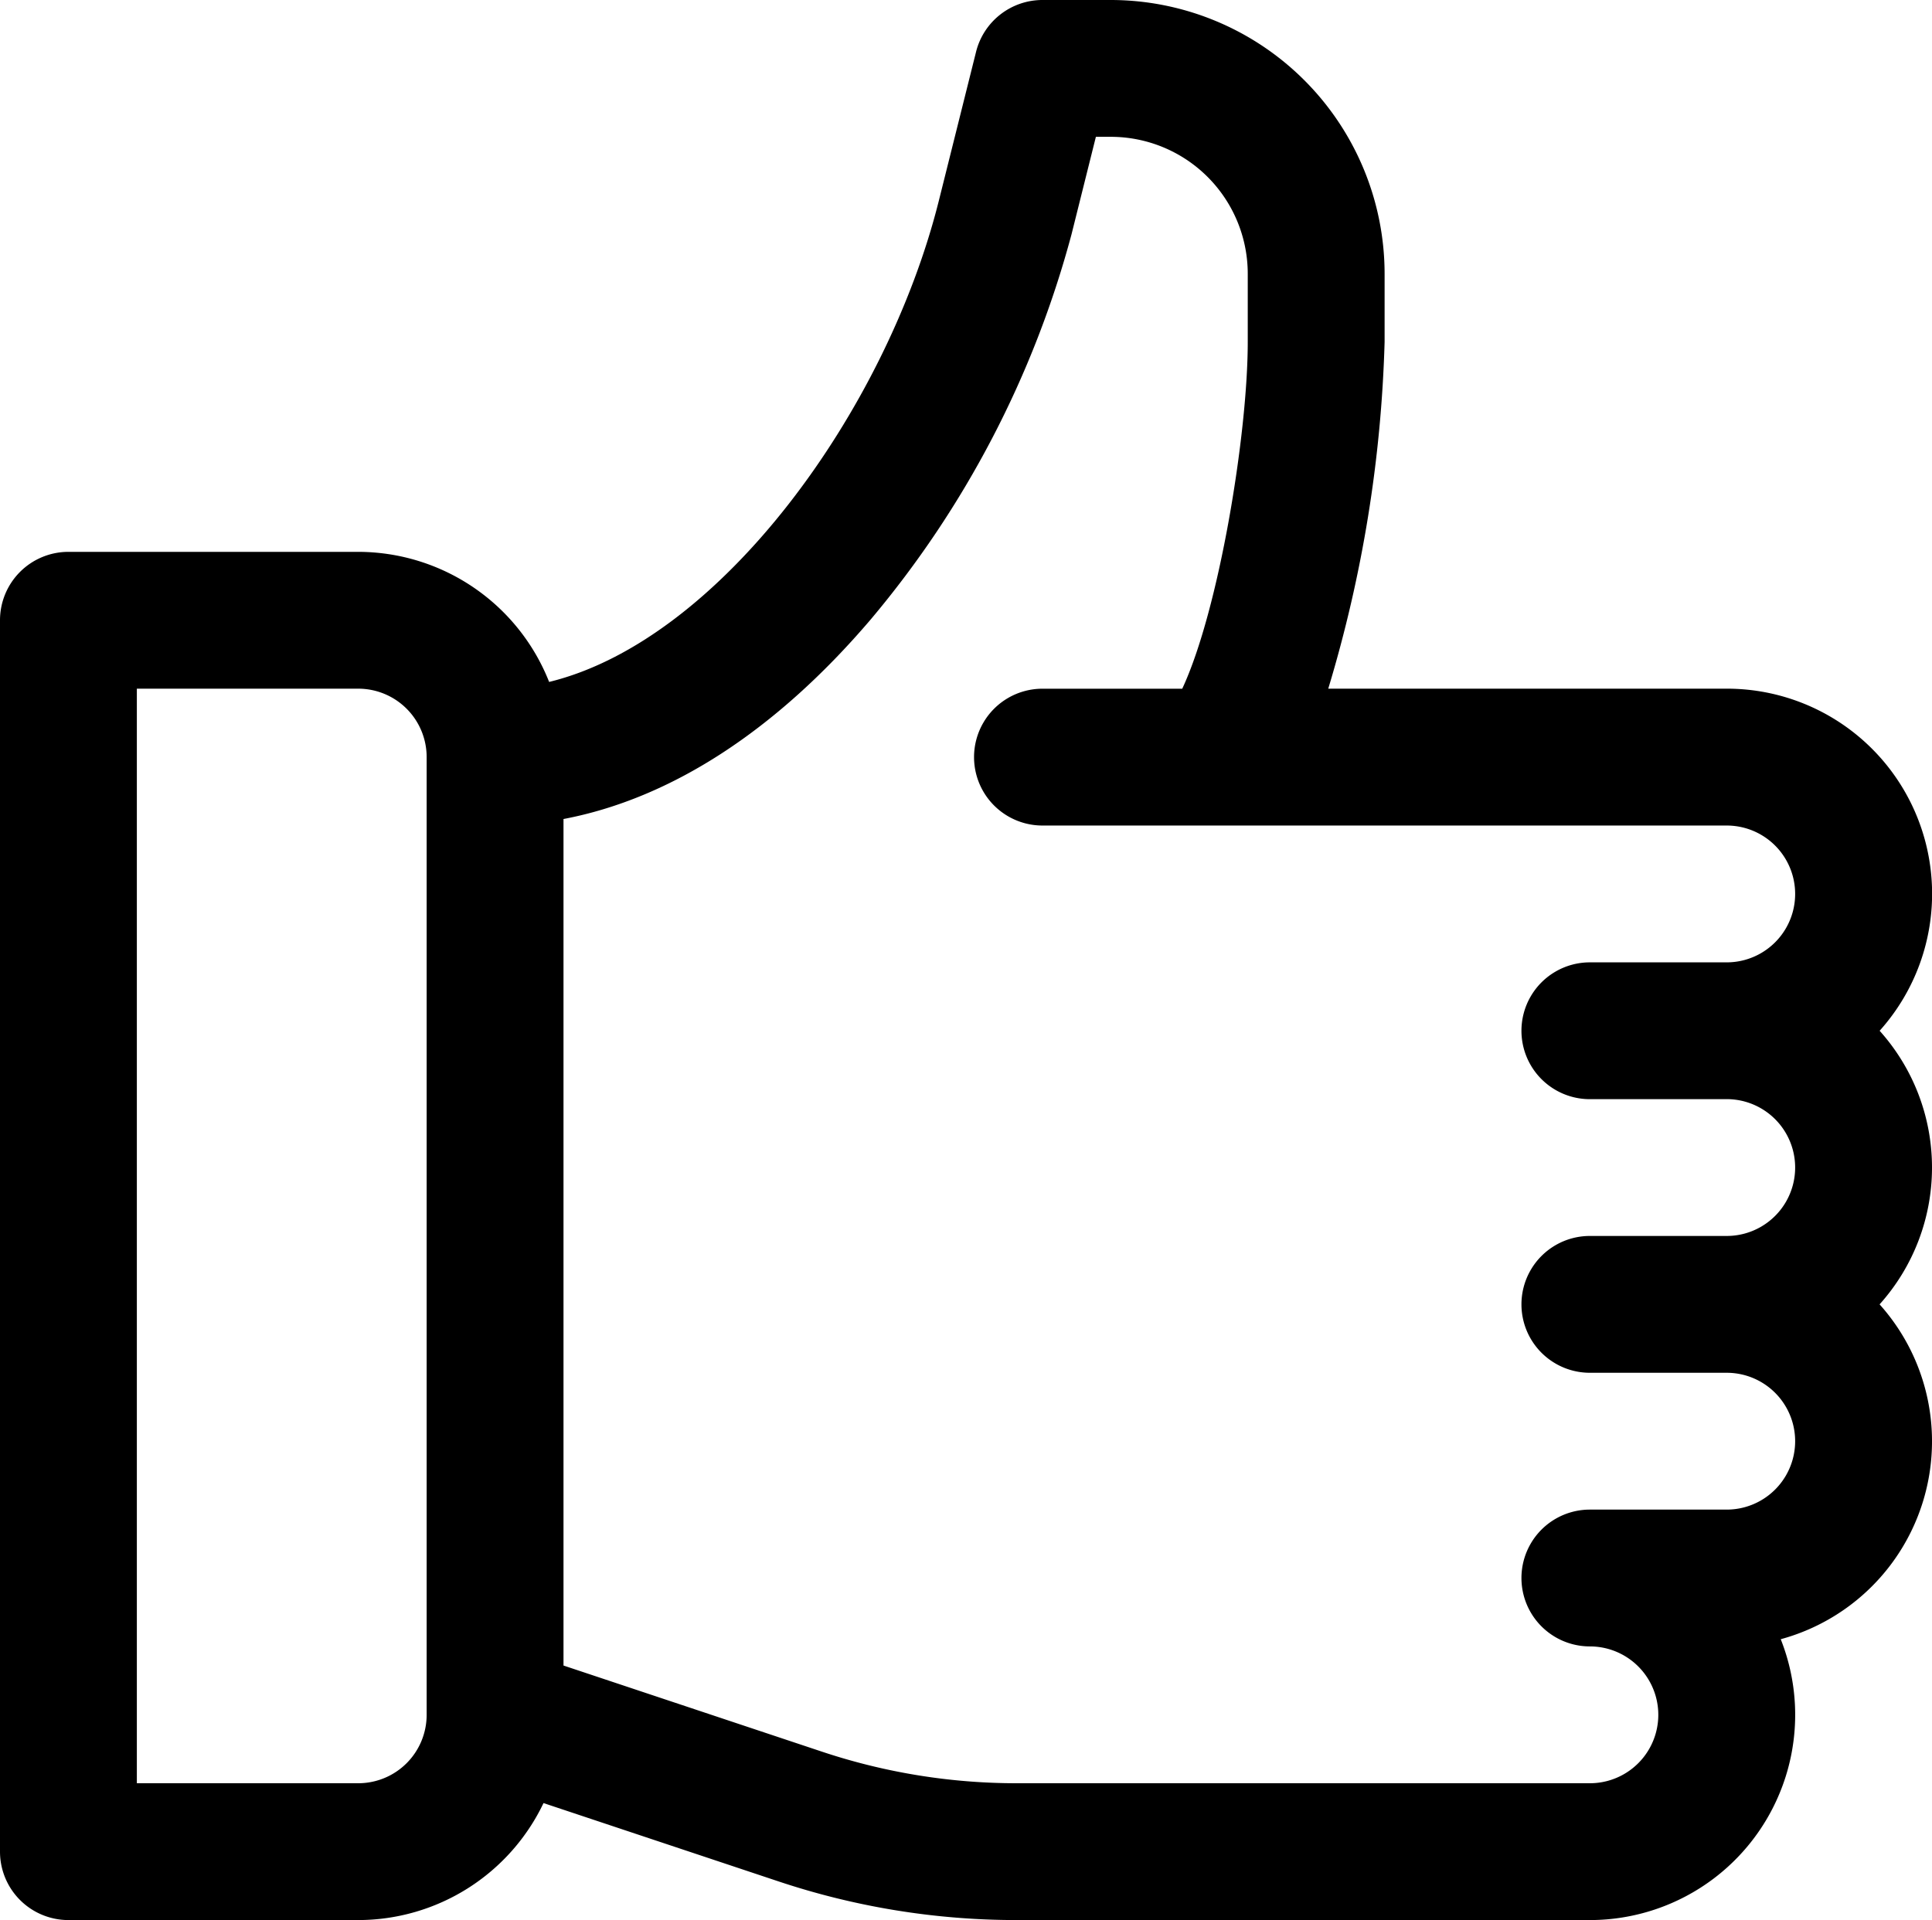 <svg xmlns="http://www.w3.org/2000/svg" width="96" height="95.428" viewBox="0 0 96 95.428">
  <path id="Path_83" data-name="Path 83" d="M127.4,142.227a10.194,10.194,0,0,0-7.6-17H100A65.927,65.927,0,0,0,102.8,108v-3.4A13.617,13.617,0,0,0,89.2,91H85.8a3.4,3.4,0,0,0-3.3,2.575l-1.852,7.41c-2.6,10.377-10.835,21.826-19.362,23.907a10.214,10.214,0,0,0-9.488-6.465H37.4a3.4,3.4,0,0,0-3.4,3.4v61.2a3.4,3.4,0,0,0,3.4,3.4H51.8a10.211,10.211,0,0,0,9.207-5.814l11.682,3.894a37.318,37.318,0,0,0,11.828,1.92H113a10.2,10.2,0,0,0,9.484-13.958,10.194,10.194,0,0,0,4.912-16.642,10.18,10.18,0,0,0,0-13.6Zm-72.2,34a3.4,3.4,0,0,1-3.4,3.4h-11v-54.4h11a3.4,3.4,0,0,1,3.4,3.4Zm57.8-30.6h6.8a3.4,3.4,0,1,1,0,6.8H113a3.4,3.4,0,0,0,0,6.8h6.8a3.4,3.4,0,1,1,0,6.8H113a3.4,3.4,0,1,0,0,6.8,3.4,3.4,0,0,1,0,6.8H84.517a30.534,30.534,0,0,1-9.679-1.571L62,173.777V131.705c5.333-1.013,10.554-4.391,15.266-9.919a49.611,49.611,0,0,0,9.98-19.151L88.454,97.8H89.2a6.808,6.808,0,0,1,6.8,6.8V108c0,4.565-1.428,13.321-3.255,17.229H85.8a3.4,3.4,0,0,0,0,6.8h34a3.4,3.4,0,1,1,0,6.8H113a3.4,3.4,0,0,0,0,6.8Z" transform="translate(-34 -91)"/>
</svg>
